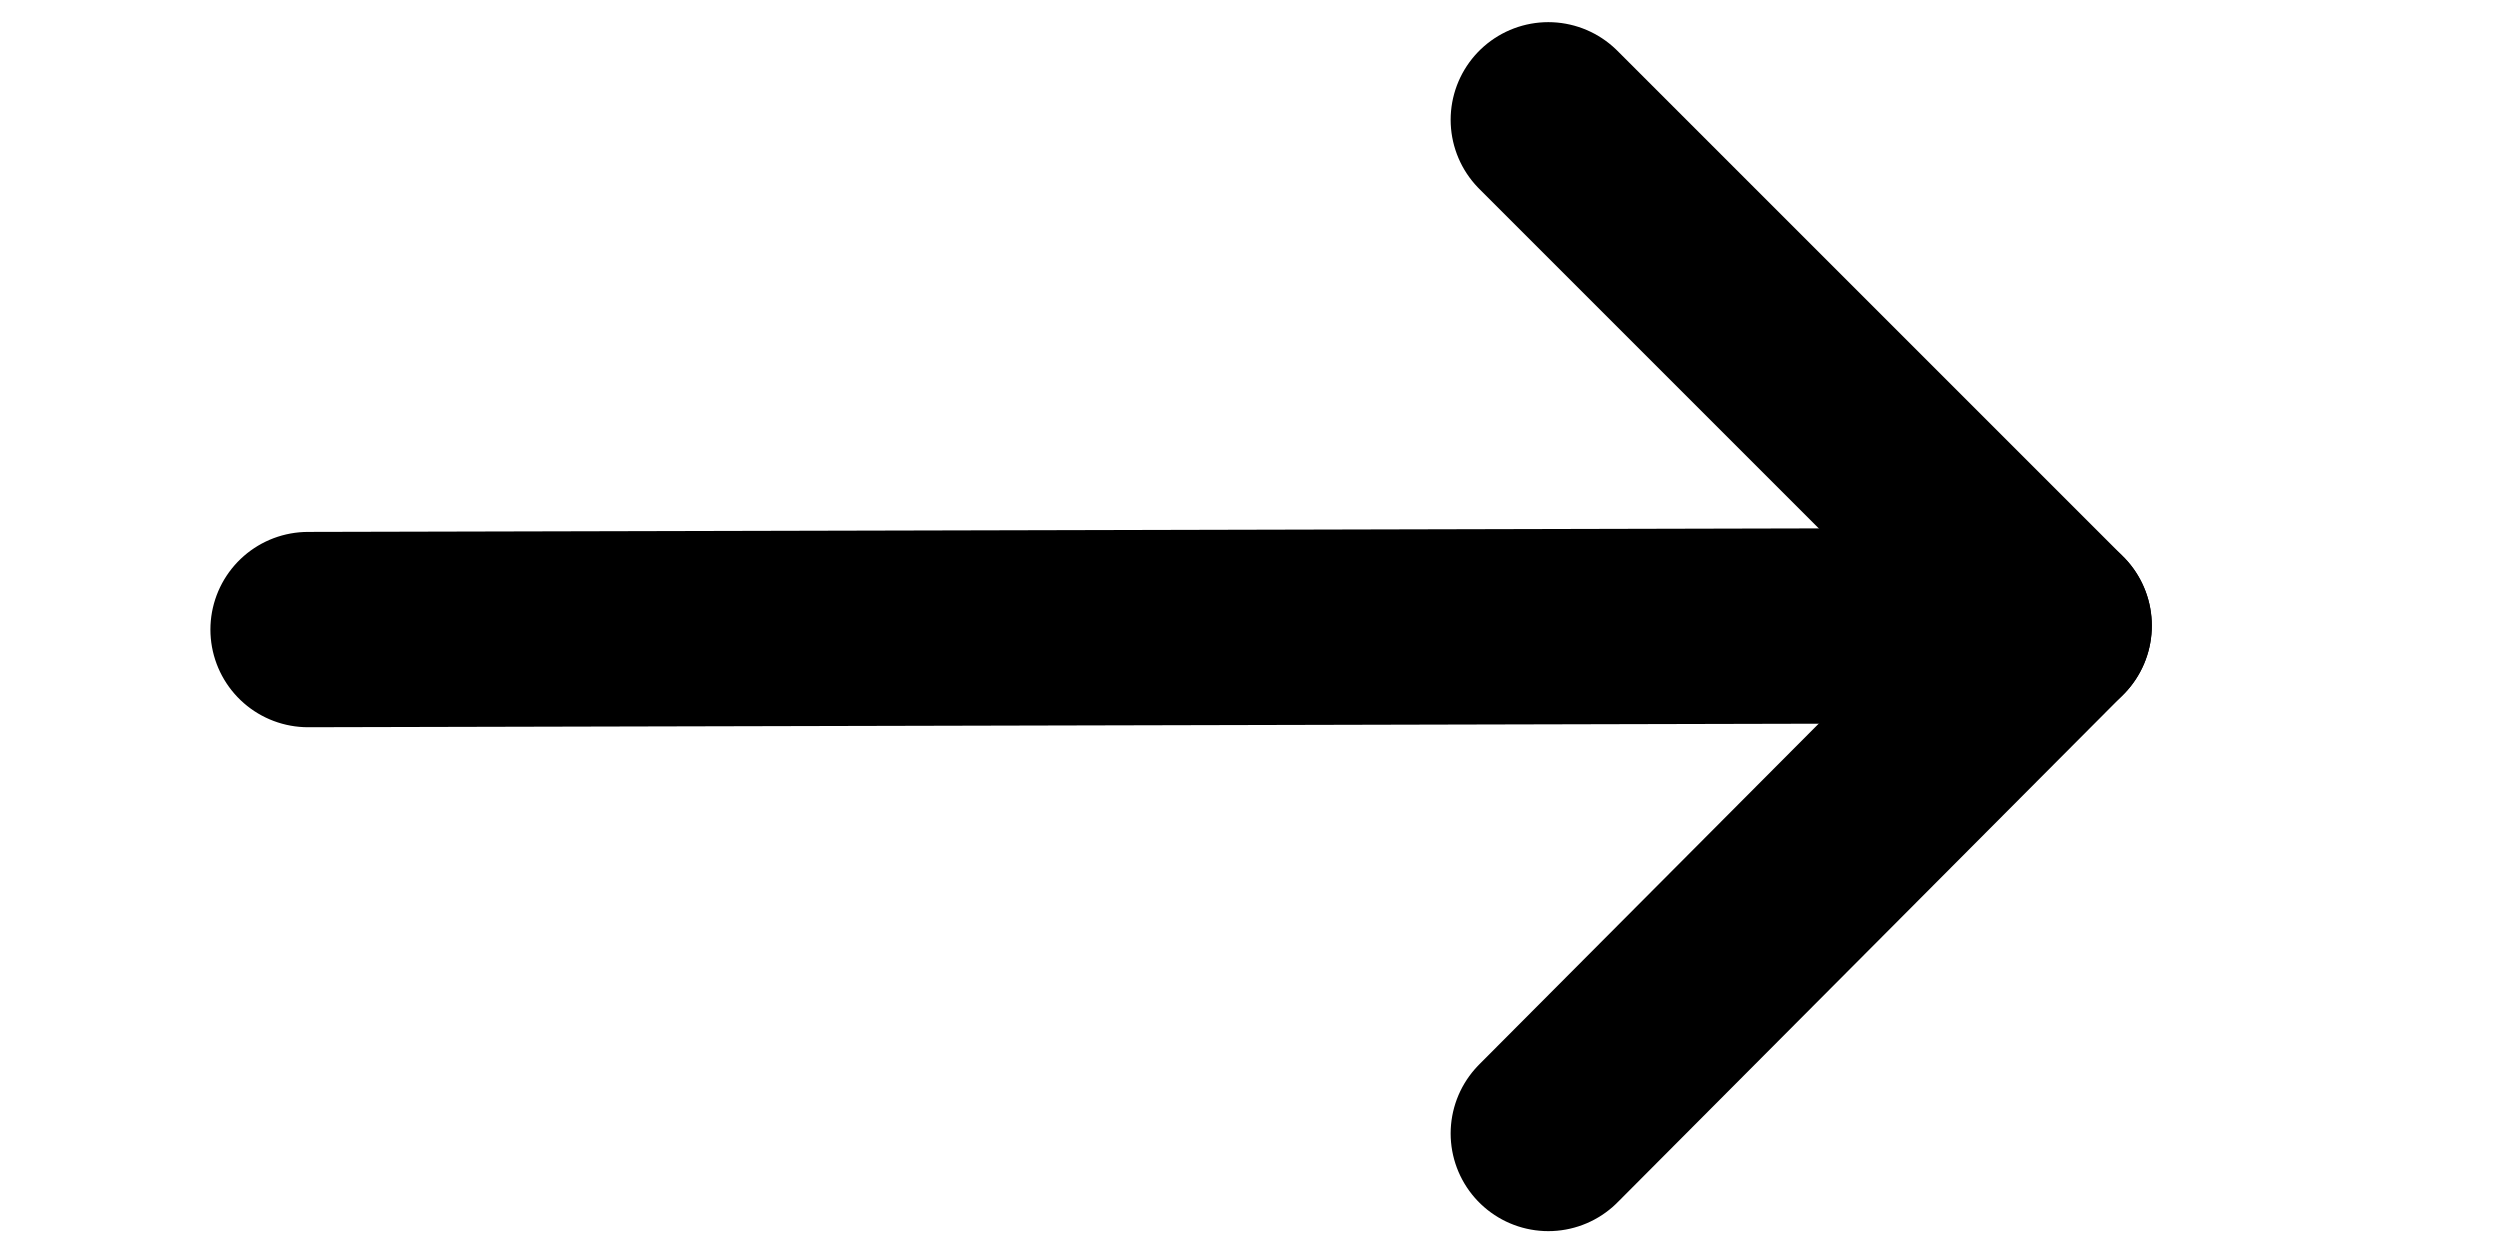 <svg version="1.1" id="Слой_1" xmlns="http://www.w3.org/2000/svg" x="0" y="0" viewBox="0 0 128 64" xml:space="preserve">
  <style>
    .st0{fill:none;stroke:#000;stroke-width:10;stroke-linecap:round}
  </style>
  <g id="Group_88" transform="translate(-709.327 -442.766)">
    <path id="Line_132" class="st0" d="M725.1 475l85.7-.2"/>
    <path id="Line_133" class="st0" d="M788.6 448.9l25.9 25.9"/>
    <path id="Line_134" class="st0" d="M788.6 500.8l25.9-26"/>
  </g>
</svg>
